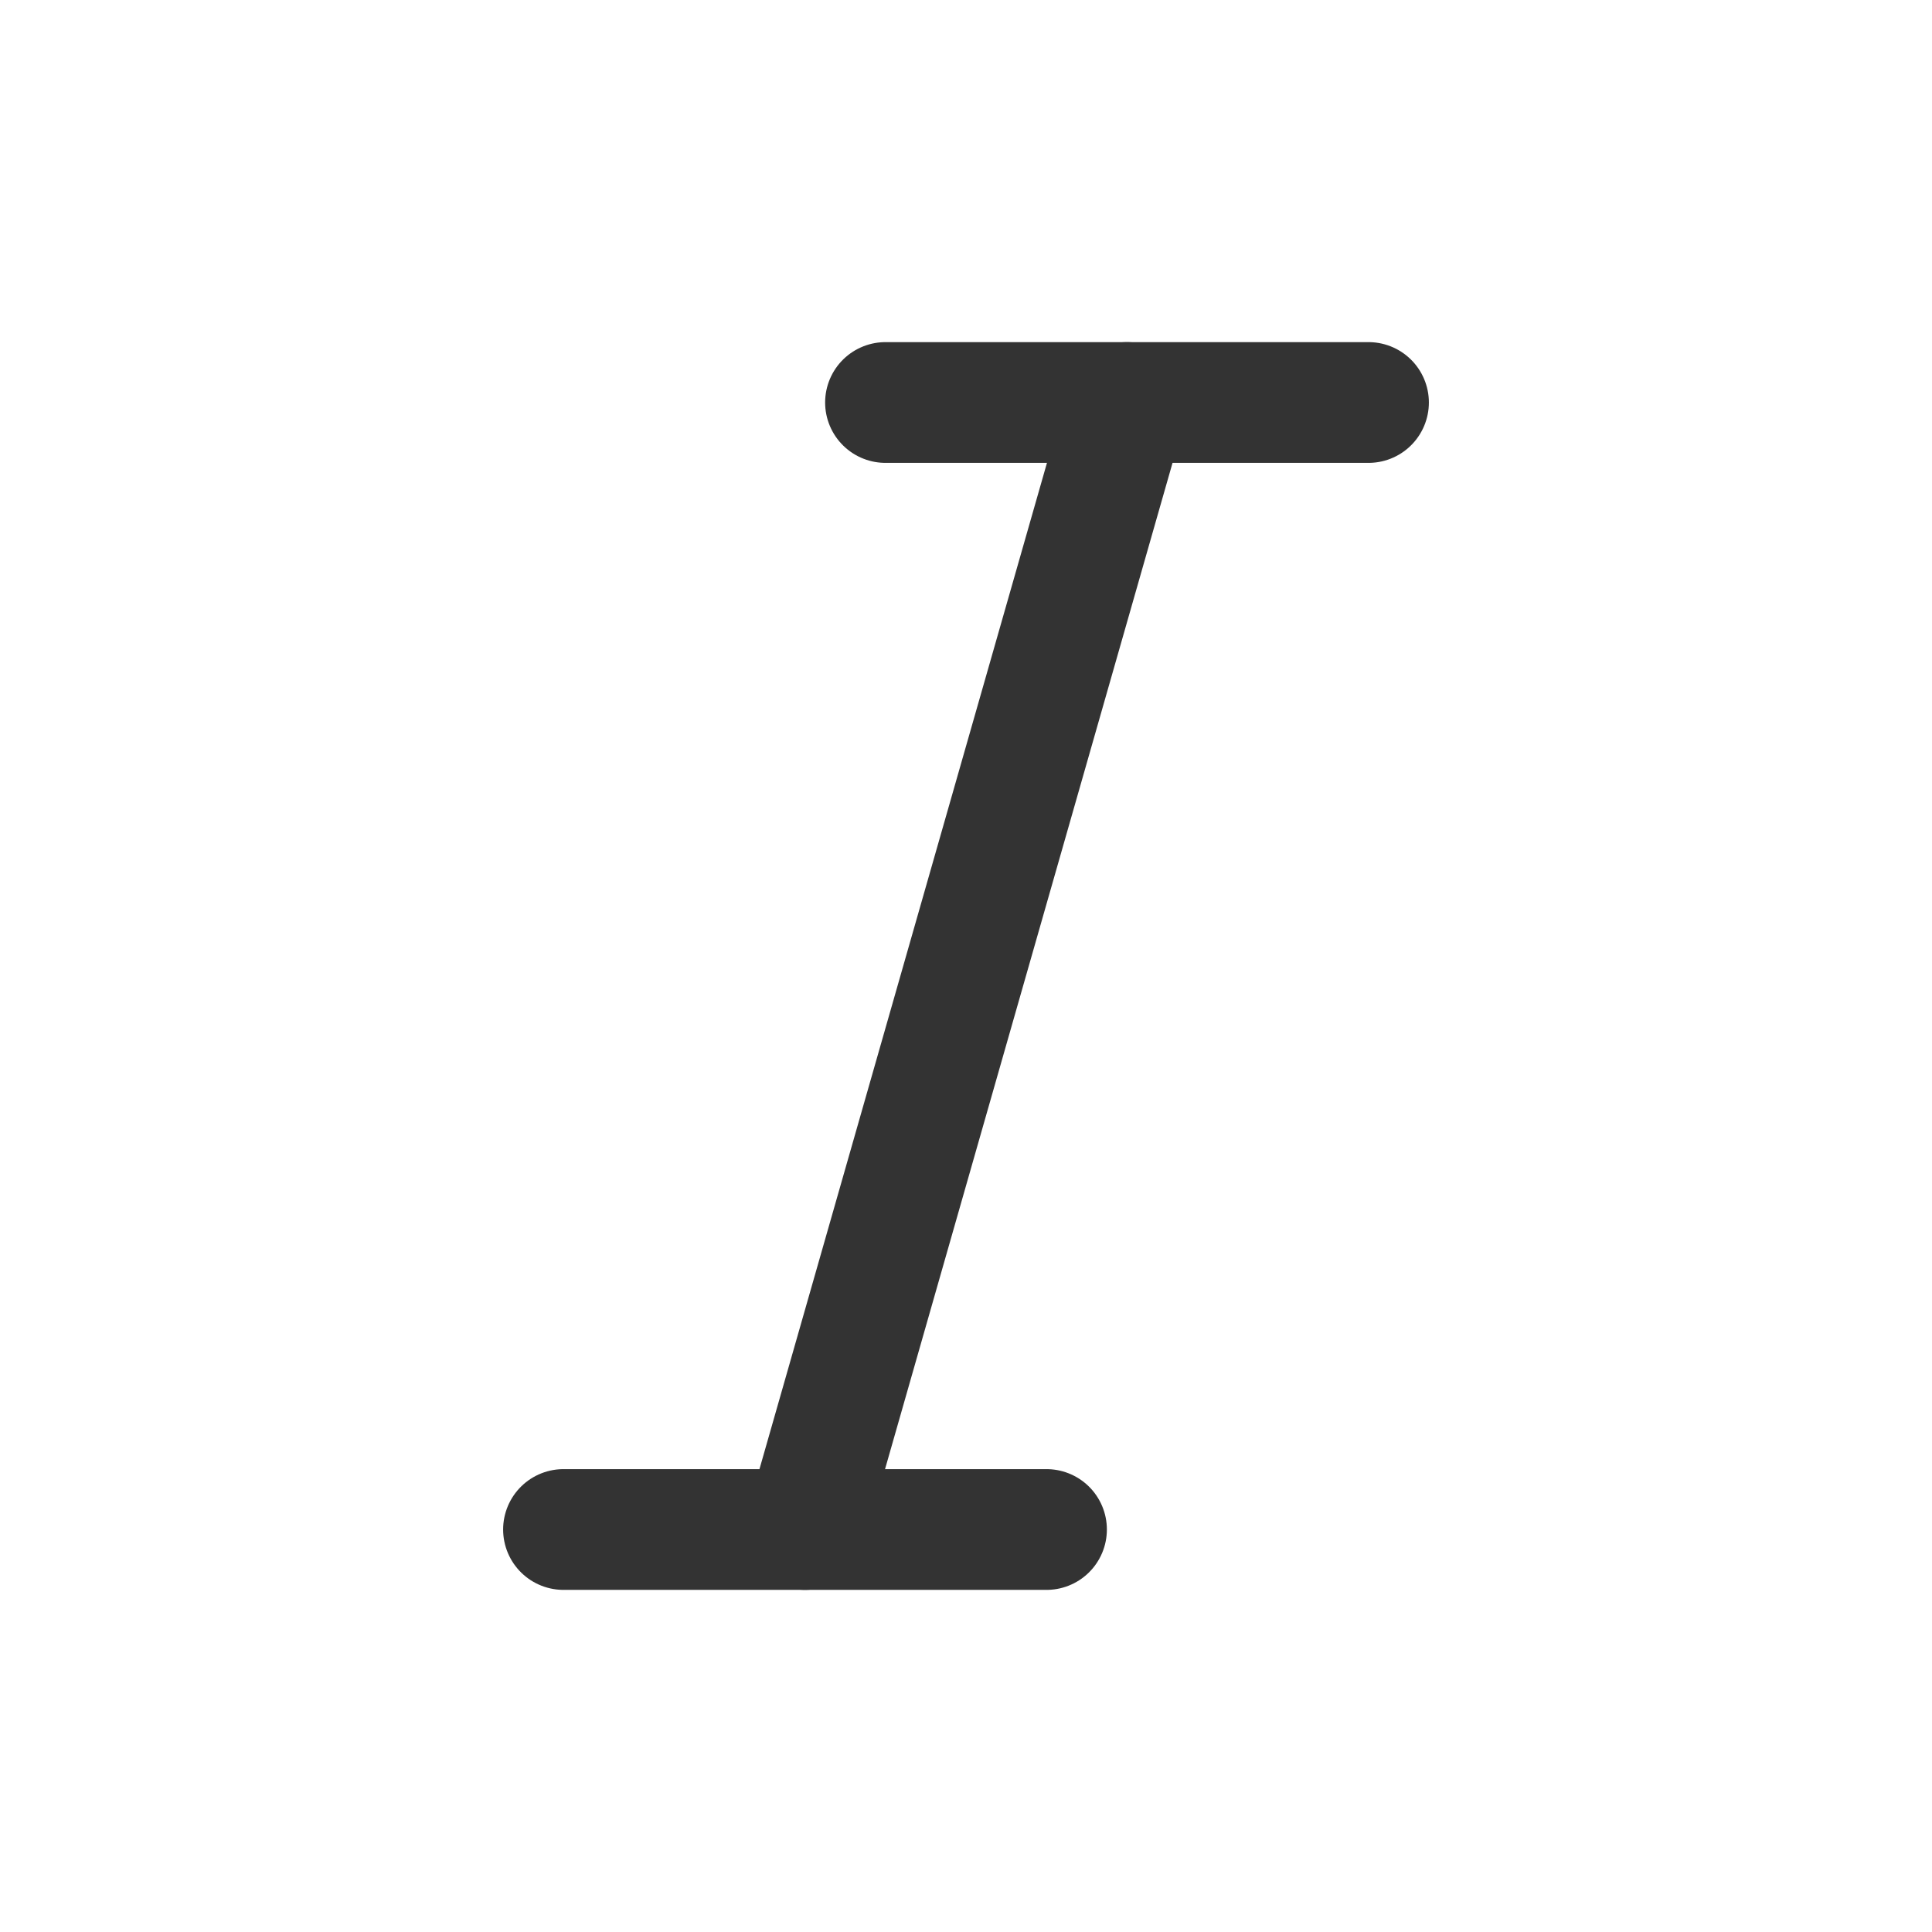 <svg width="24" height="24" viewBox="0 0 24 24" fill="none" xmlns="http://www.w3.org/2000/svg">
  <path d="M11 5H17" stroke="#333333" stroke-width="1.5" stroke-linecap="round" stroke-linejoin="round" />
  <path d="M7 19H13" stroke="#333333" stroke-width="1.5" stroke-linecap="round" stroke-linejoin="round" />
  <path d="M14 5L10 19" stroke="#333333" stroke-width="1.5" stroke-linecap="round" stroke-linejoin="round" />
</svg>